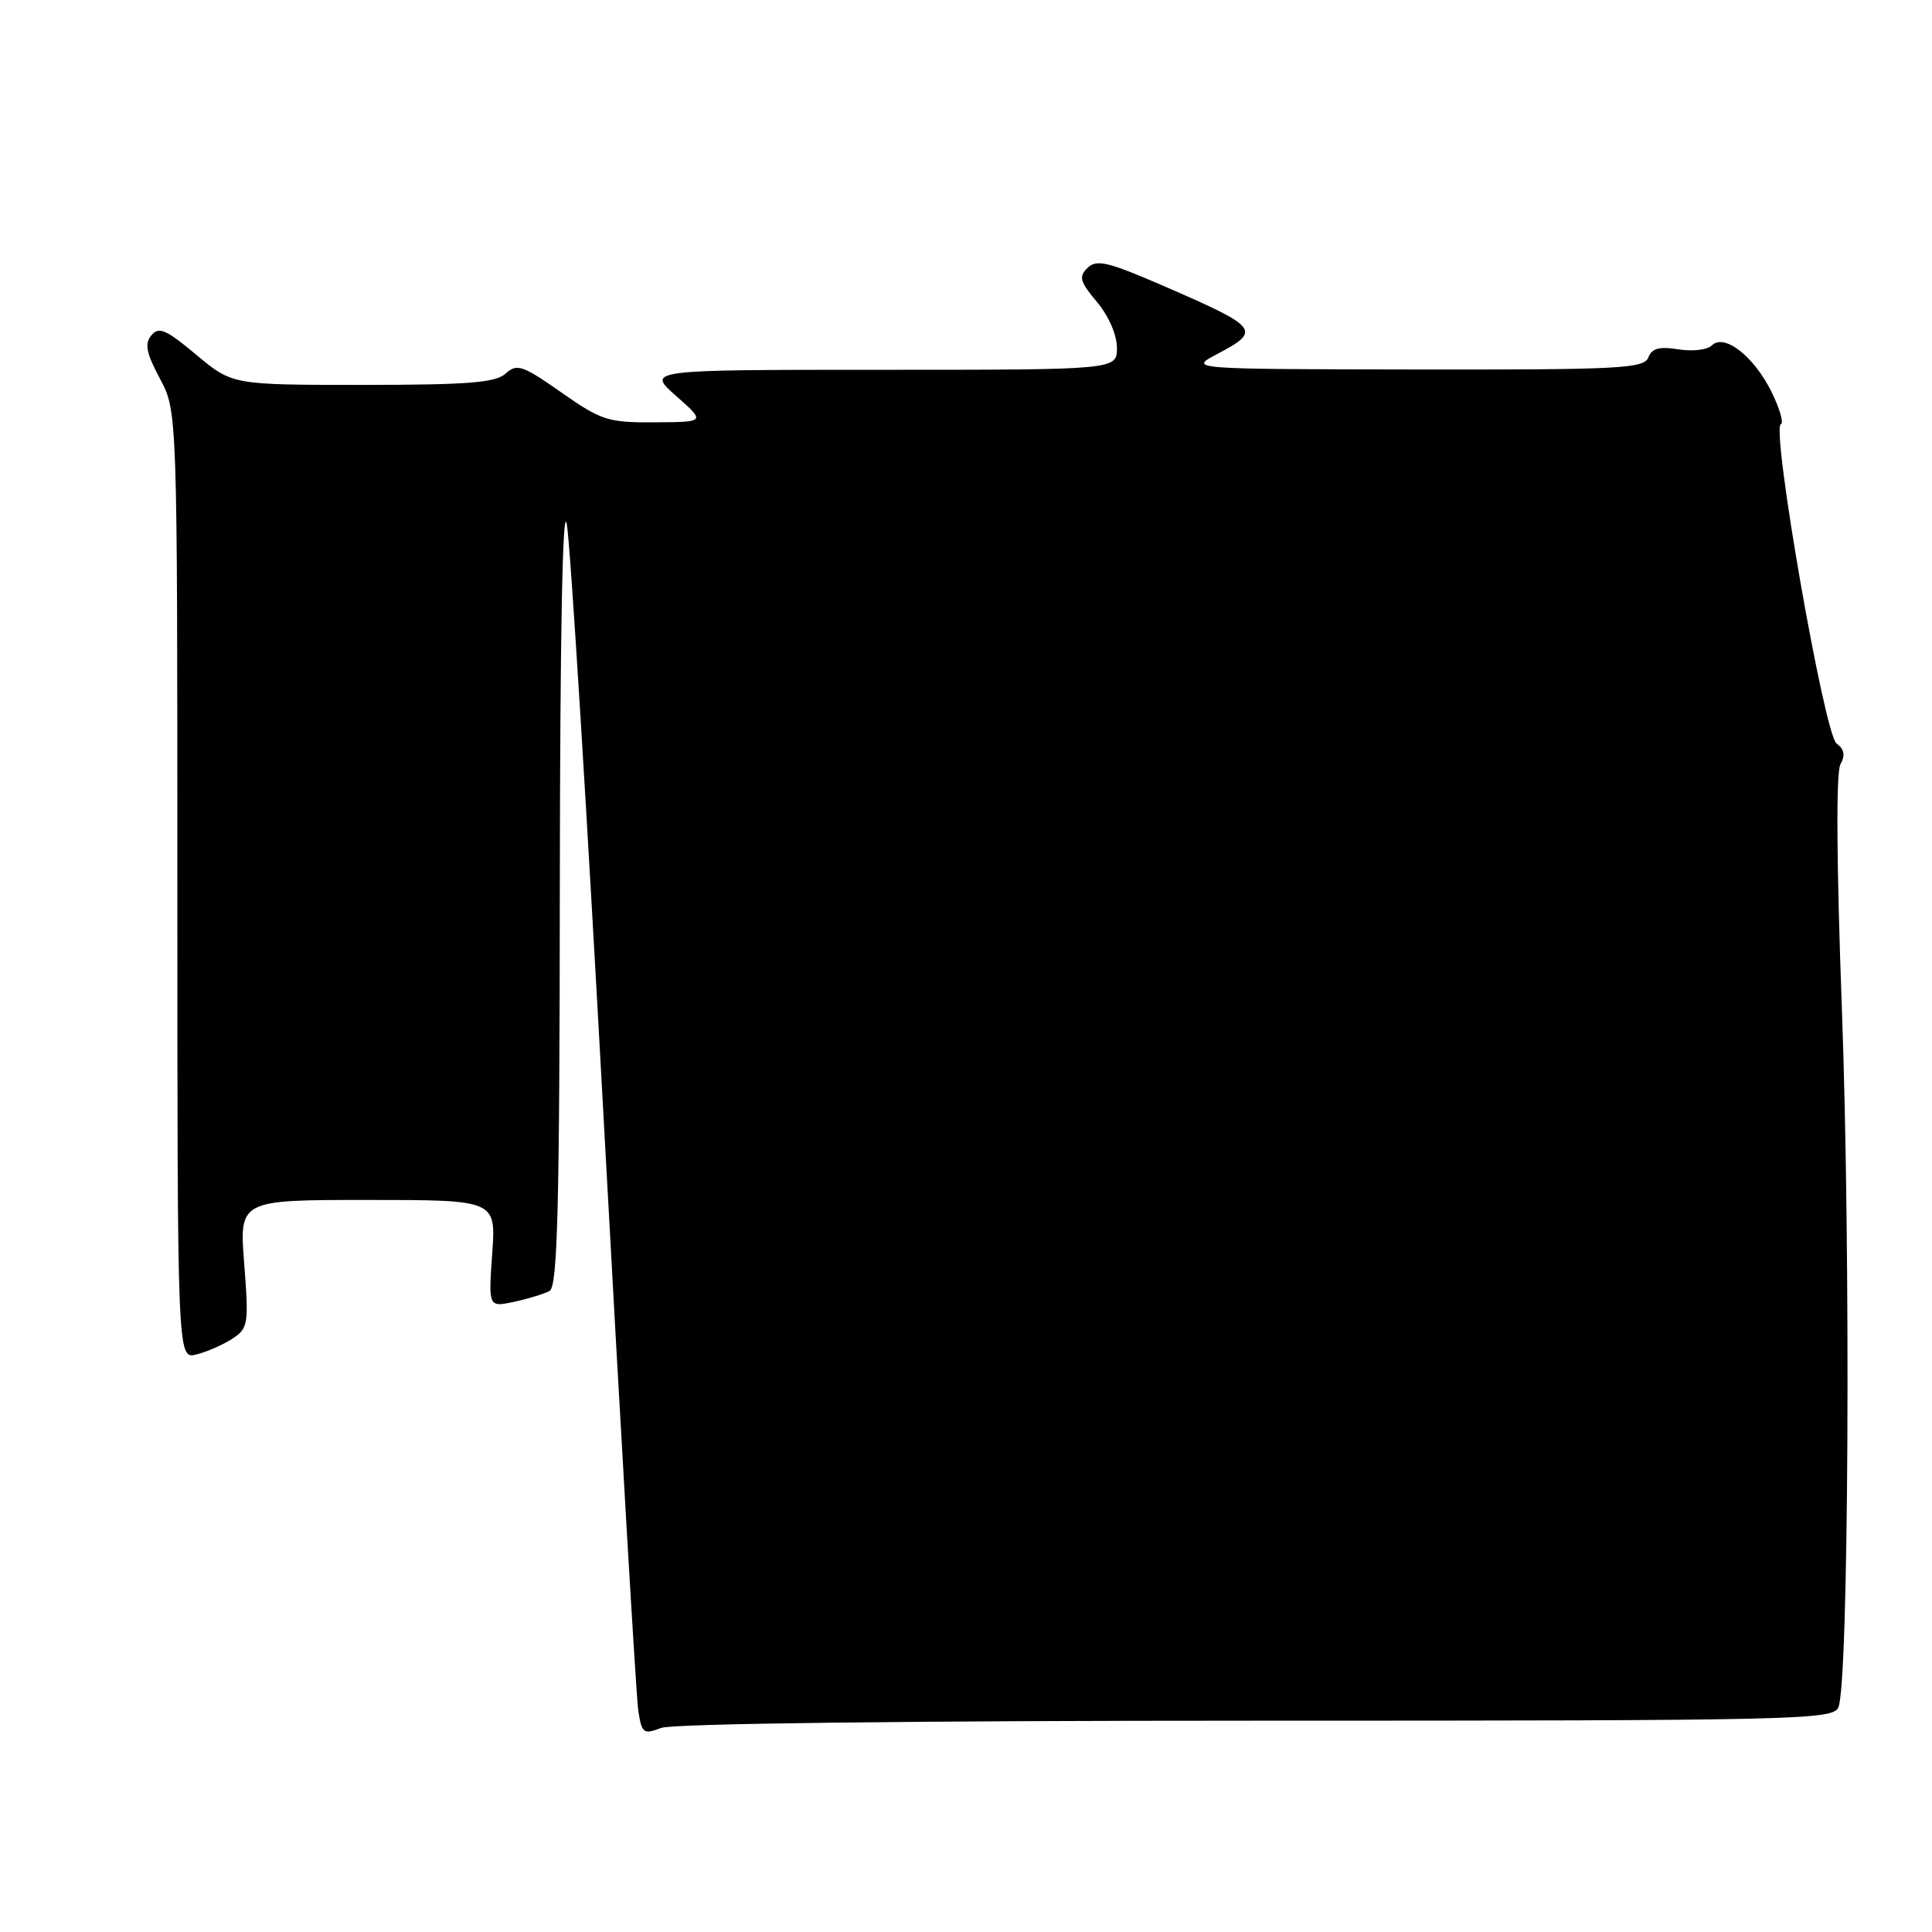 <?xml version="1.0" encoding="UTF-8" standalone="no"?>
<!DOCTYPE svg PUBLIC "-//W3C//DTD SVG 1.1//EN" "http://www.w3.org/Graphics/SVG/1.1/DTD/svg11.dtd" >
<svg xmlns="http://www.w3.org/2000/svg" xmlns:xlink="http://www.w3.org/1999/xlink" version="1.1" viewBox="0 0 256 256">
 <g >
 <path fill="currentColor"
d=" M 166.46 228.00 C 238.18 228.00 242.83 227.89 243.59 226.25 C 244.96 223.25 245.25 165.96 244.06 133.73 C 243.35 114.34 243.27 102.33 243.87 101.27 C 244.53 100.08 244.38 99.27 243.35 98.51 C 241.73 97.33 234.66 56.72 235.97 56.21 C 236.38 56.06 235.82 54.11 234.72 51.90 C 232.39 47.19 228.46 44.14 226.83 45.77 C 226.24 46.36 224.25 46.59 222.40 46.29 C 219.87 45.88 218.88 46.15 218.41 47.37 C 217.85 48.83 214.59 49.00 187.64 48.96 C 157.50 48.91 157.50 48.91 161.25 46.93 C 167.20 43.79 166.90 43.41 154.00 37.81 C 146.79 34.69 145.29 34.33 144.10 35.50 C 142.91 36.66 143.09 37.32 145.35 40.01 C 146.89 41.84 148.00 44.37 148.00 46.08 C 148.00 49.00 148.00 49.00 116.83 49.00 C 85.67 49.00 85.67 49.00 89.58 52.46 C 93.50 55.92 93.50 55.92 86.79 55.96 C 80.56 56.00 79.69 55.72 74.38 52.00 C 69.23 48.39 68.50 48.14 67.00 49.50 C 65.66 50.71 62.03 51.00 48.06 51.00 C 30.78 51.00 30.78 51.00 26.01 47.01 C 22.01 43.66 21.04 43.24 20.06 44.43 C 19.13 45.54 19.38 46.78 21.19 50.17 C 23.50 54.50 23.50 54.50 23.50 117.30 C 23.50 180.09 23.50 180.09 26.00 179.48 C 27.38 179.14 29.51 178.21 30.75 177.41 C 32.89 176.02 32.98 175.52 32.36 167.47 C 31.70 159.00 31.70 159.00 48.72 159.00 C 65.73 159.00 65.73 159.00 65.22 166.11 C 64.72 173.22 64.72 173.22 68.11 172.50 C 69.97 172.10 72.09 171.45 72.82 171.06 C 73.88 170.48 74.15 160.16 74.18 117.42 C 74.21 83.84 74.55 66.33 75.11 69.50 C 75.59 72.25 77.80 108.02 80.03 149.00 C 82.26 189.98 84.30 224.94 84.58 226.71 C 85.04 229.68 85.27 229.85 87.60 228.96 C 89.14 228.38 120.07 228.00 166.46 228.00 Z "/>
</g>
</svg>